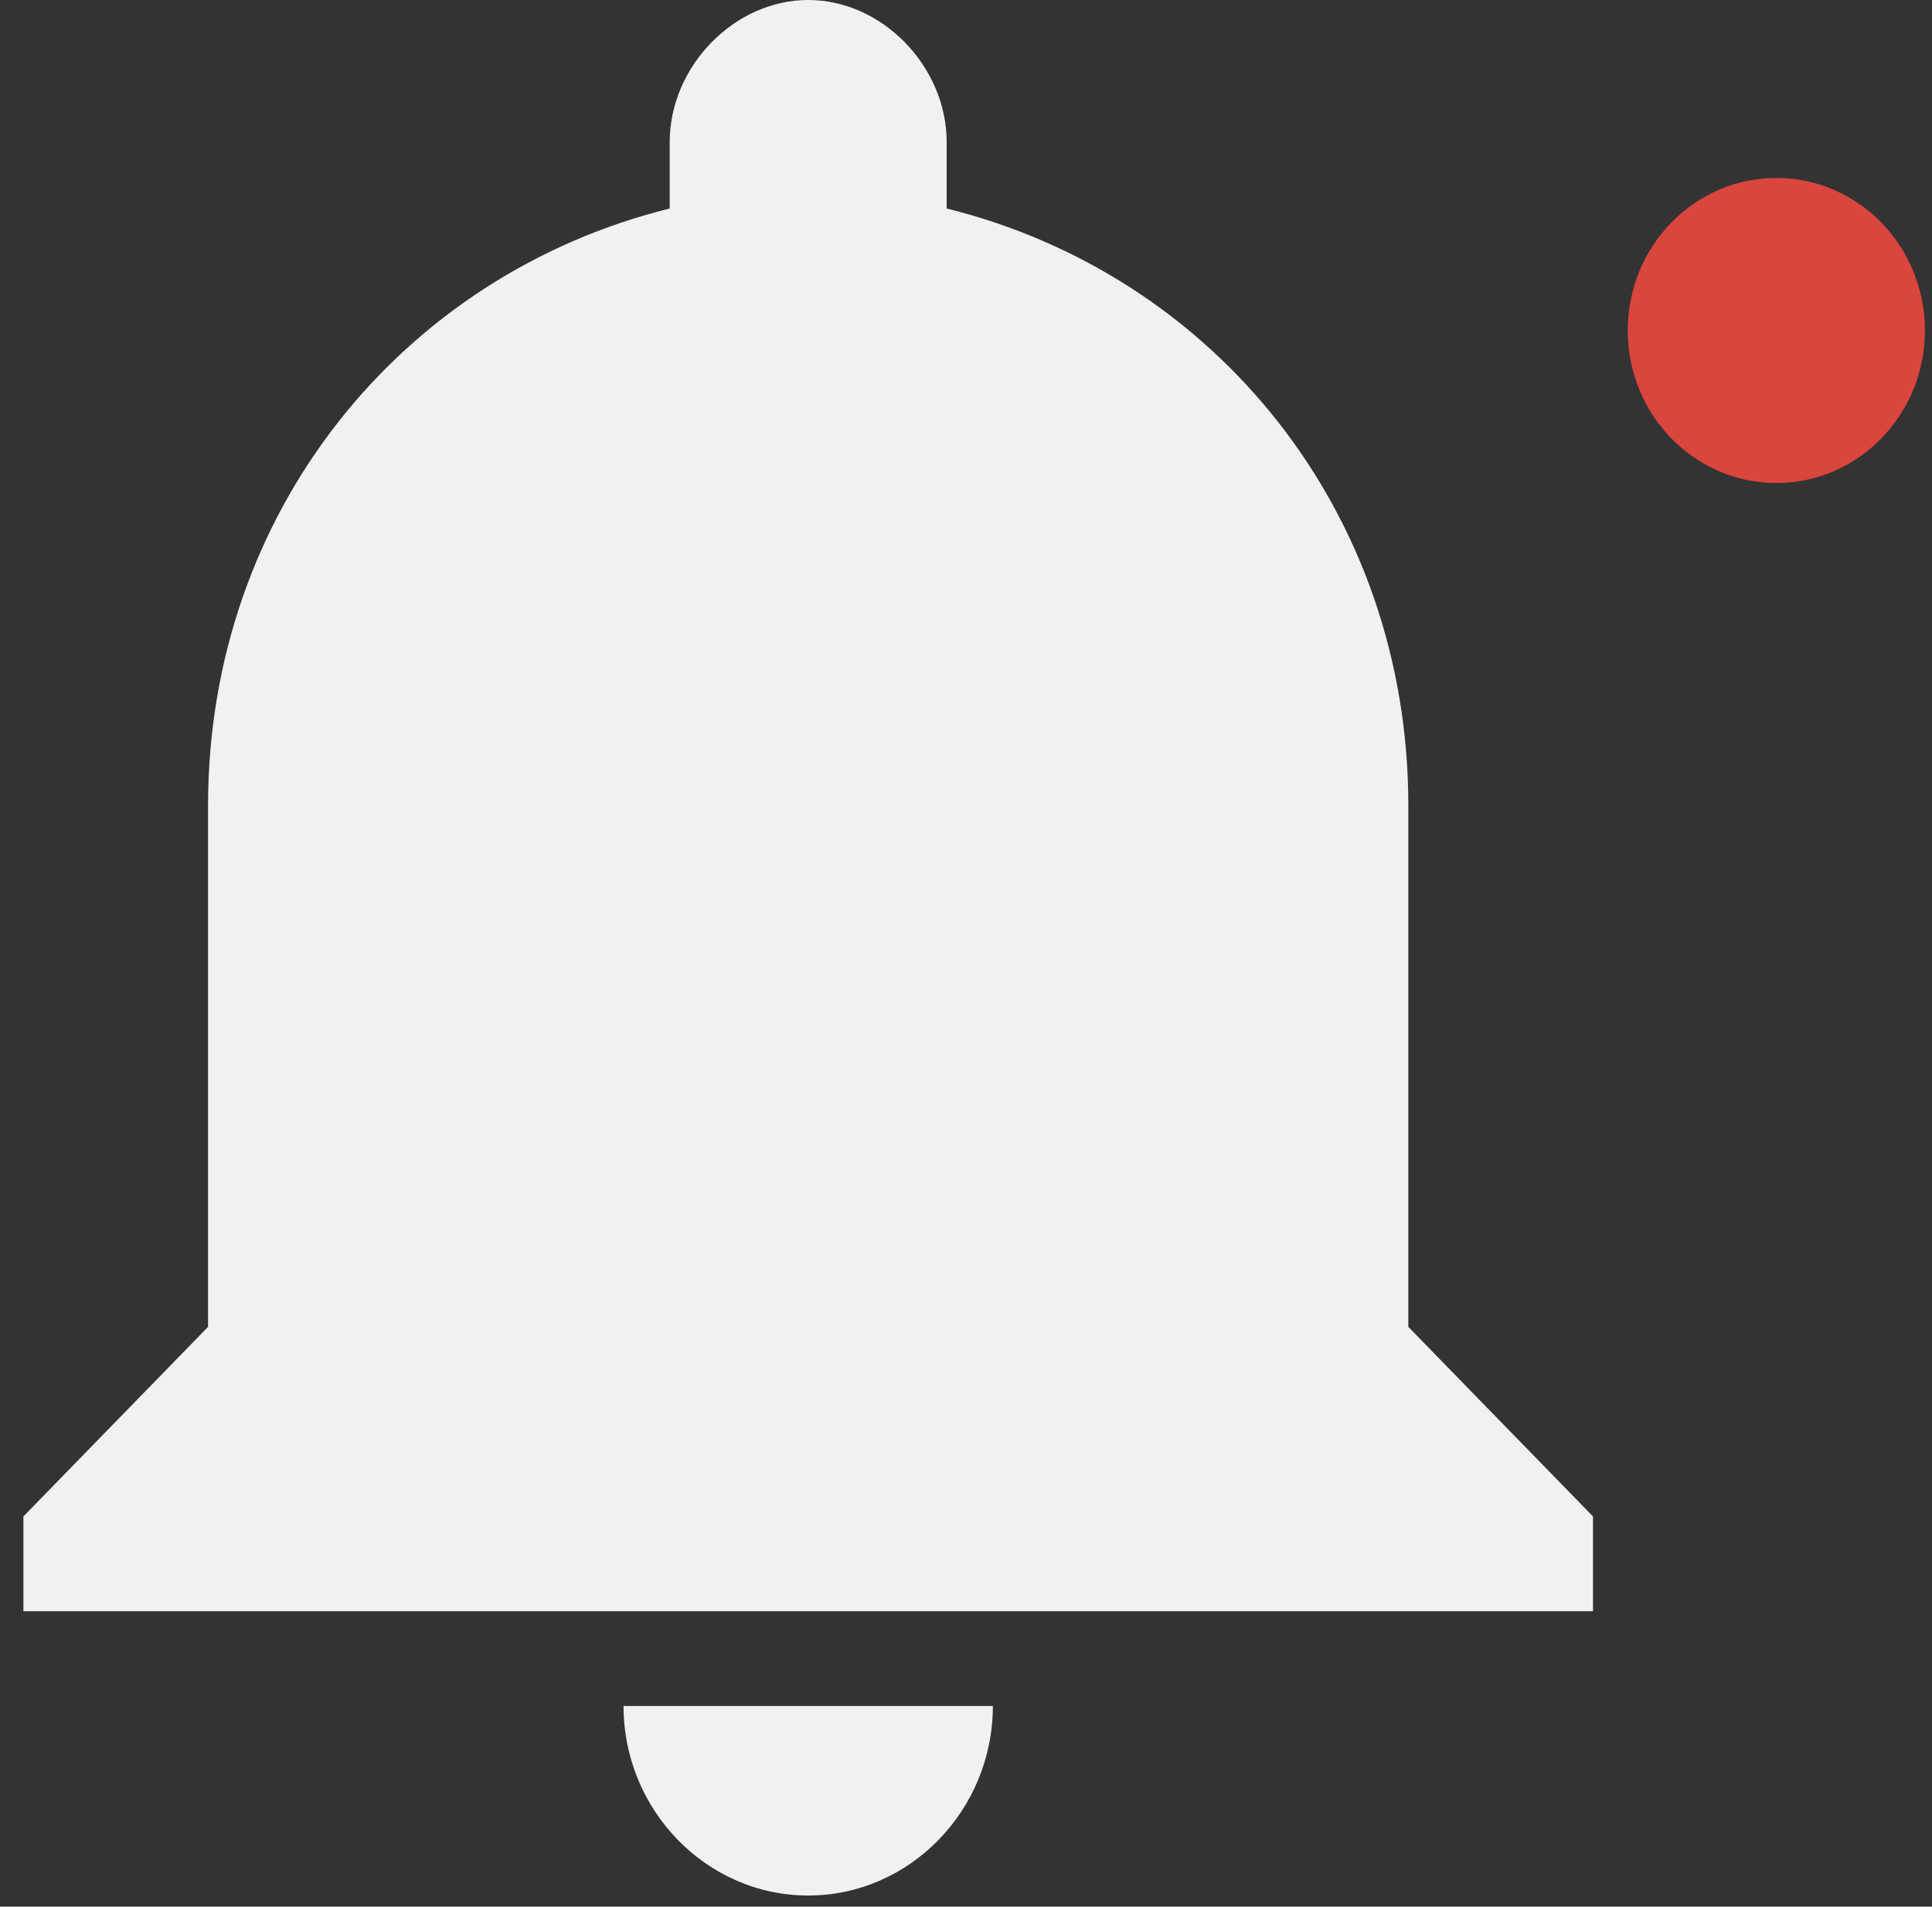 <?xml version="1.0" encoding="UTF-8" standalone="no"?>
<svg width="77px" height="76px" viewBox="0 0 77 76" version="1.1" xmlns="http://www.w3.org/2000/svg" xmlns:xlink="http://www.w3.org/1999/xlink" xmlns:sketch="http://www.bohemiancoding.com/sketch/ns">
    <rect x="0" y="0" width="77" height="76" fill="#333333" stroke="none"/>
    <!-- Generator: Sketch Beta 3.3 (11920) - http://www.bohemiancoding.com/sketch -->
    <title>notification</title>
    <desc>Created with Sketch Beta.</desc>
    <defs></defs>
    <g id="Page-1" stroke="none" stroke-width="1" fill="none" fill-rule="evenodd" sketch:type="MSPage">
        <g id="home" sketch:type="MSArtboardGroup" transform="translate(-779, -218)">
            <g id="notification" sketch:type="MSLayerGroup" transform="translate(779.718, 218)">
                <ellipse id="Path" fill="#DA453D" sketch:type="MSShapeGroup" cx="70.078" cy="13.173" rx="5.922" ry="6.08"></ellipse>
                <g id="notifications-paused" transform="translate(0.215, 0)" fill="#F1F1F1" sketch:type="MSShapeGroup">
                    <path d="M31.278,75.557 C35.325,75.557 38.637,72.157 38.637,68.002 L23.918,68.002 C23.918,72.157 27.23,75.557 31.278,75.557 L31.278,75.557 Z M55.196,52.89 L55.196,32.112 C55.196,20.4 47.469,10.956 36.797,8.311 L36.797,5.667 C36.797,2.645 34.222,0 31.278,0 C28.334,0 25.758,2.645 25.758,5.667 L25.758,8.311 C15.087,10.956 7.359,20.4 7.359,32.112 L7.359,52.89 L0,60.446 L0,64.224 L62.556,64.224 L62.556,60.446 L55.196,52.89 L55.196,52.89 Z" id="Shape"></path>
                </g>
            </g>
        </g>
    </g>
</svg>